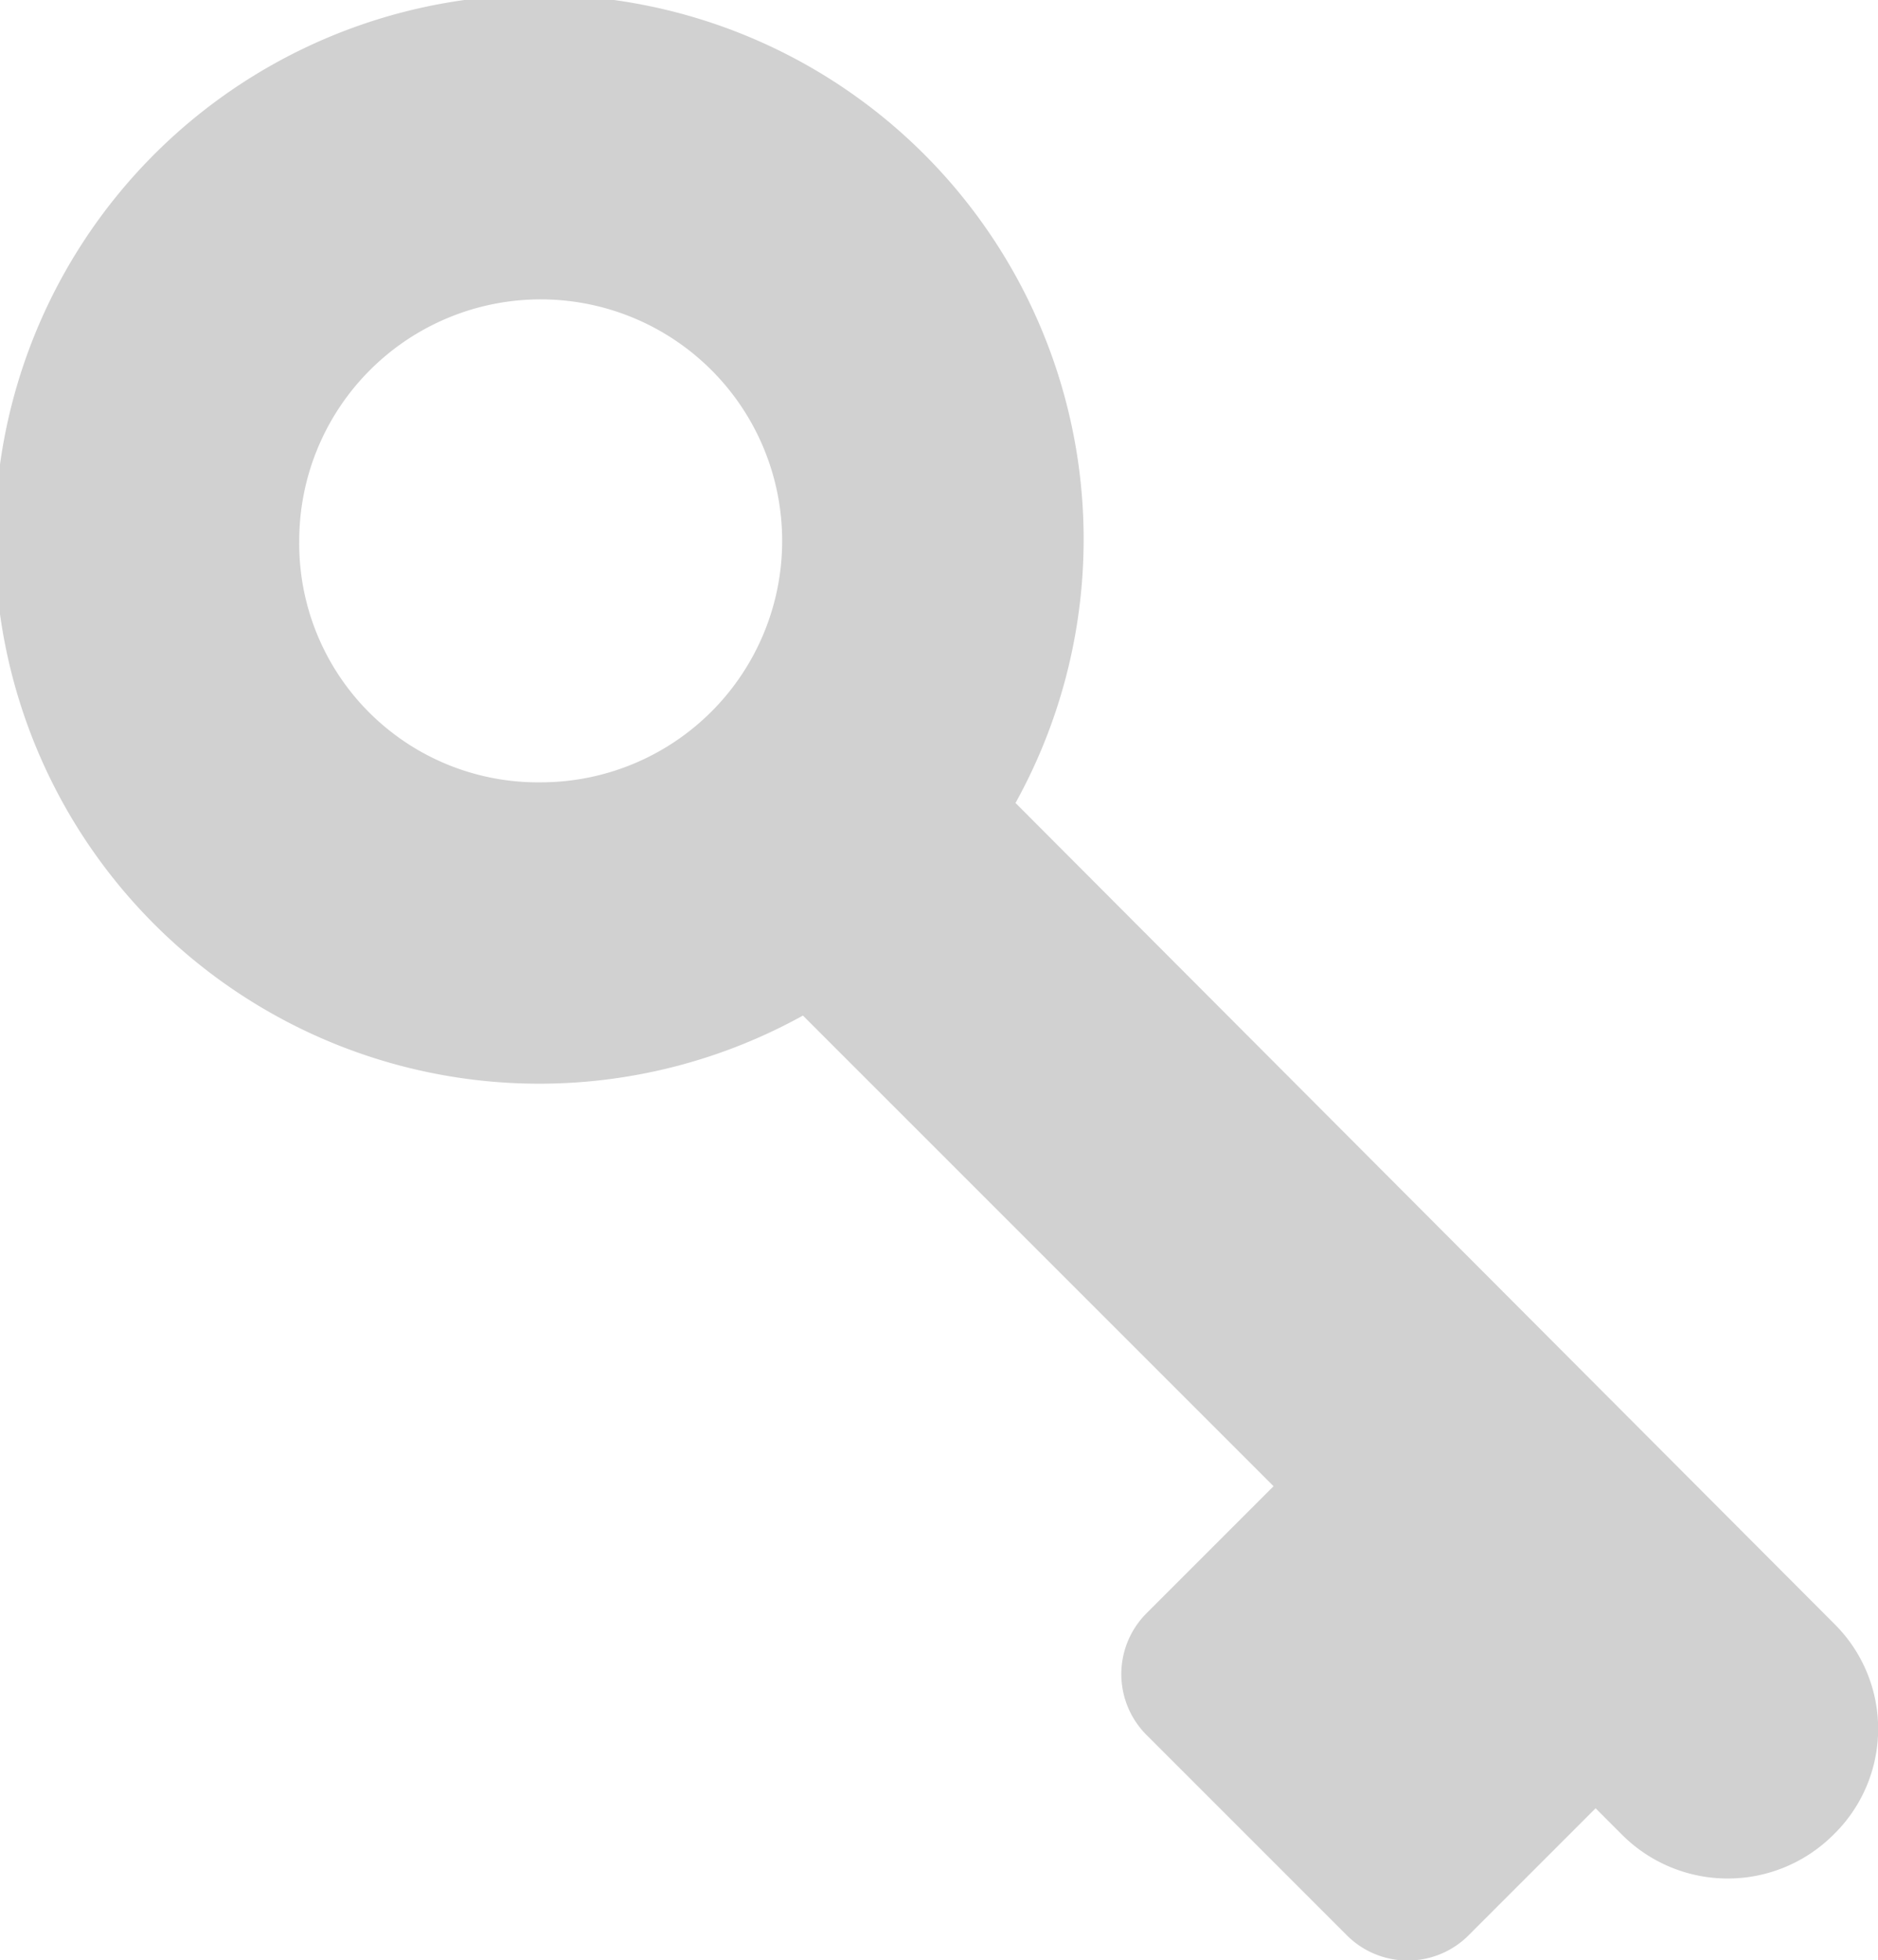 <svg xmlns="http://www.w3.org/2000/svg" width="15.734" height="16.423" viewBox="0 0 15.734 16.423">
  <path id="Path_1789" data-name="Path 1789" d="M19.873,16.109,13.008,9.227a4.561,4.561,0,1,0-1.781,1.781l3.943,3.943-1.055,1.055a.721.721,0,0,0,0,1.038l1.66,1.66a.721.721,0,0,0,1.038,0l1.055-1.055.225.225a1.252,1.252,0,0,0,1.764,0A1.237,1.237,0,0,0,19.873,16.109ZM7.007,7.03A2.023,2.023,0,1,1,9.03,9.054,2,2,0,0,1,7.007,7.03Z" transform="translate(-4.5 -2.5)" opacity="0.18"/>
</svg>
